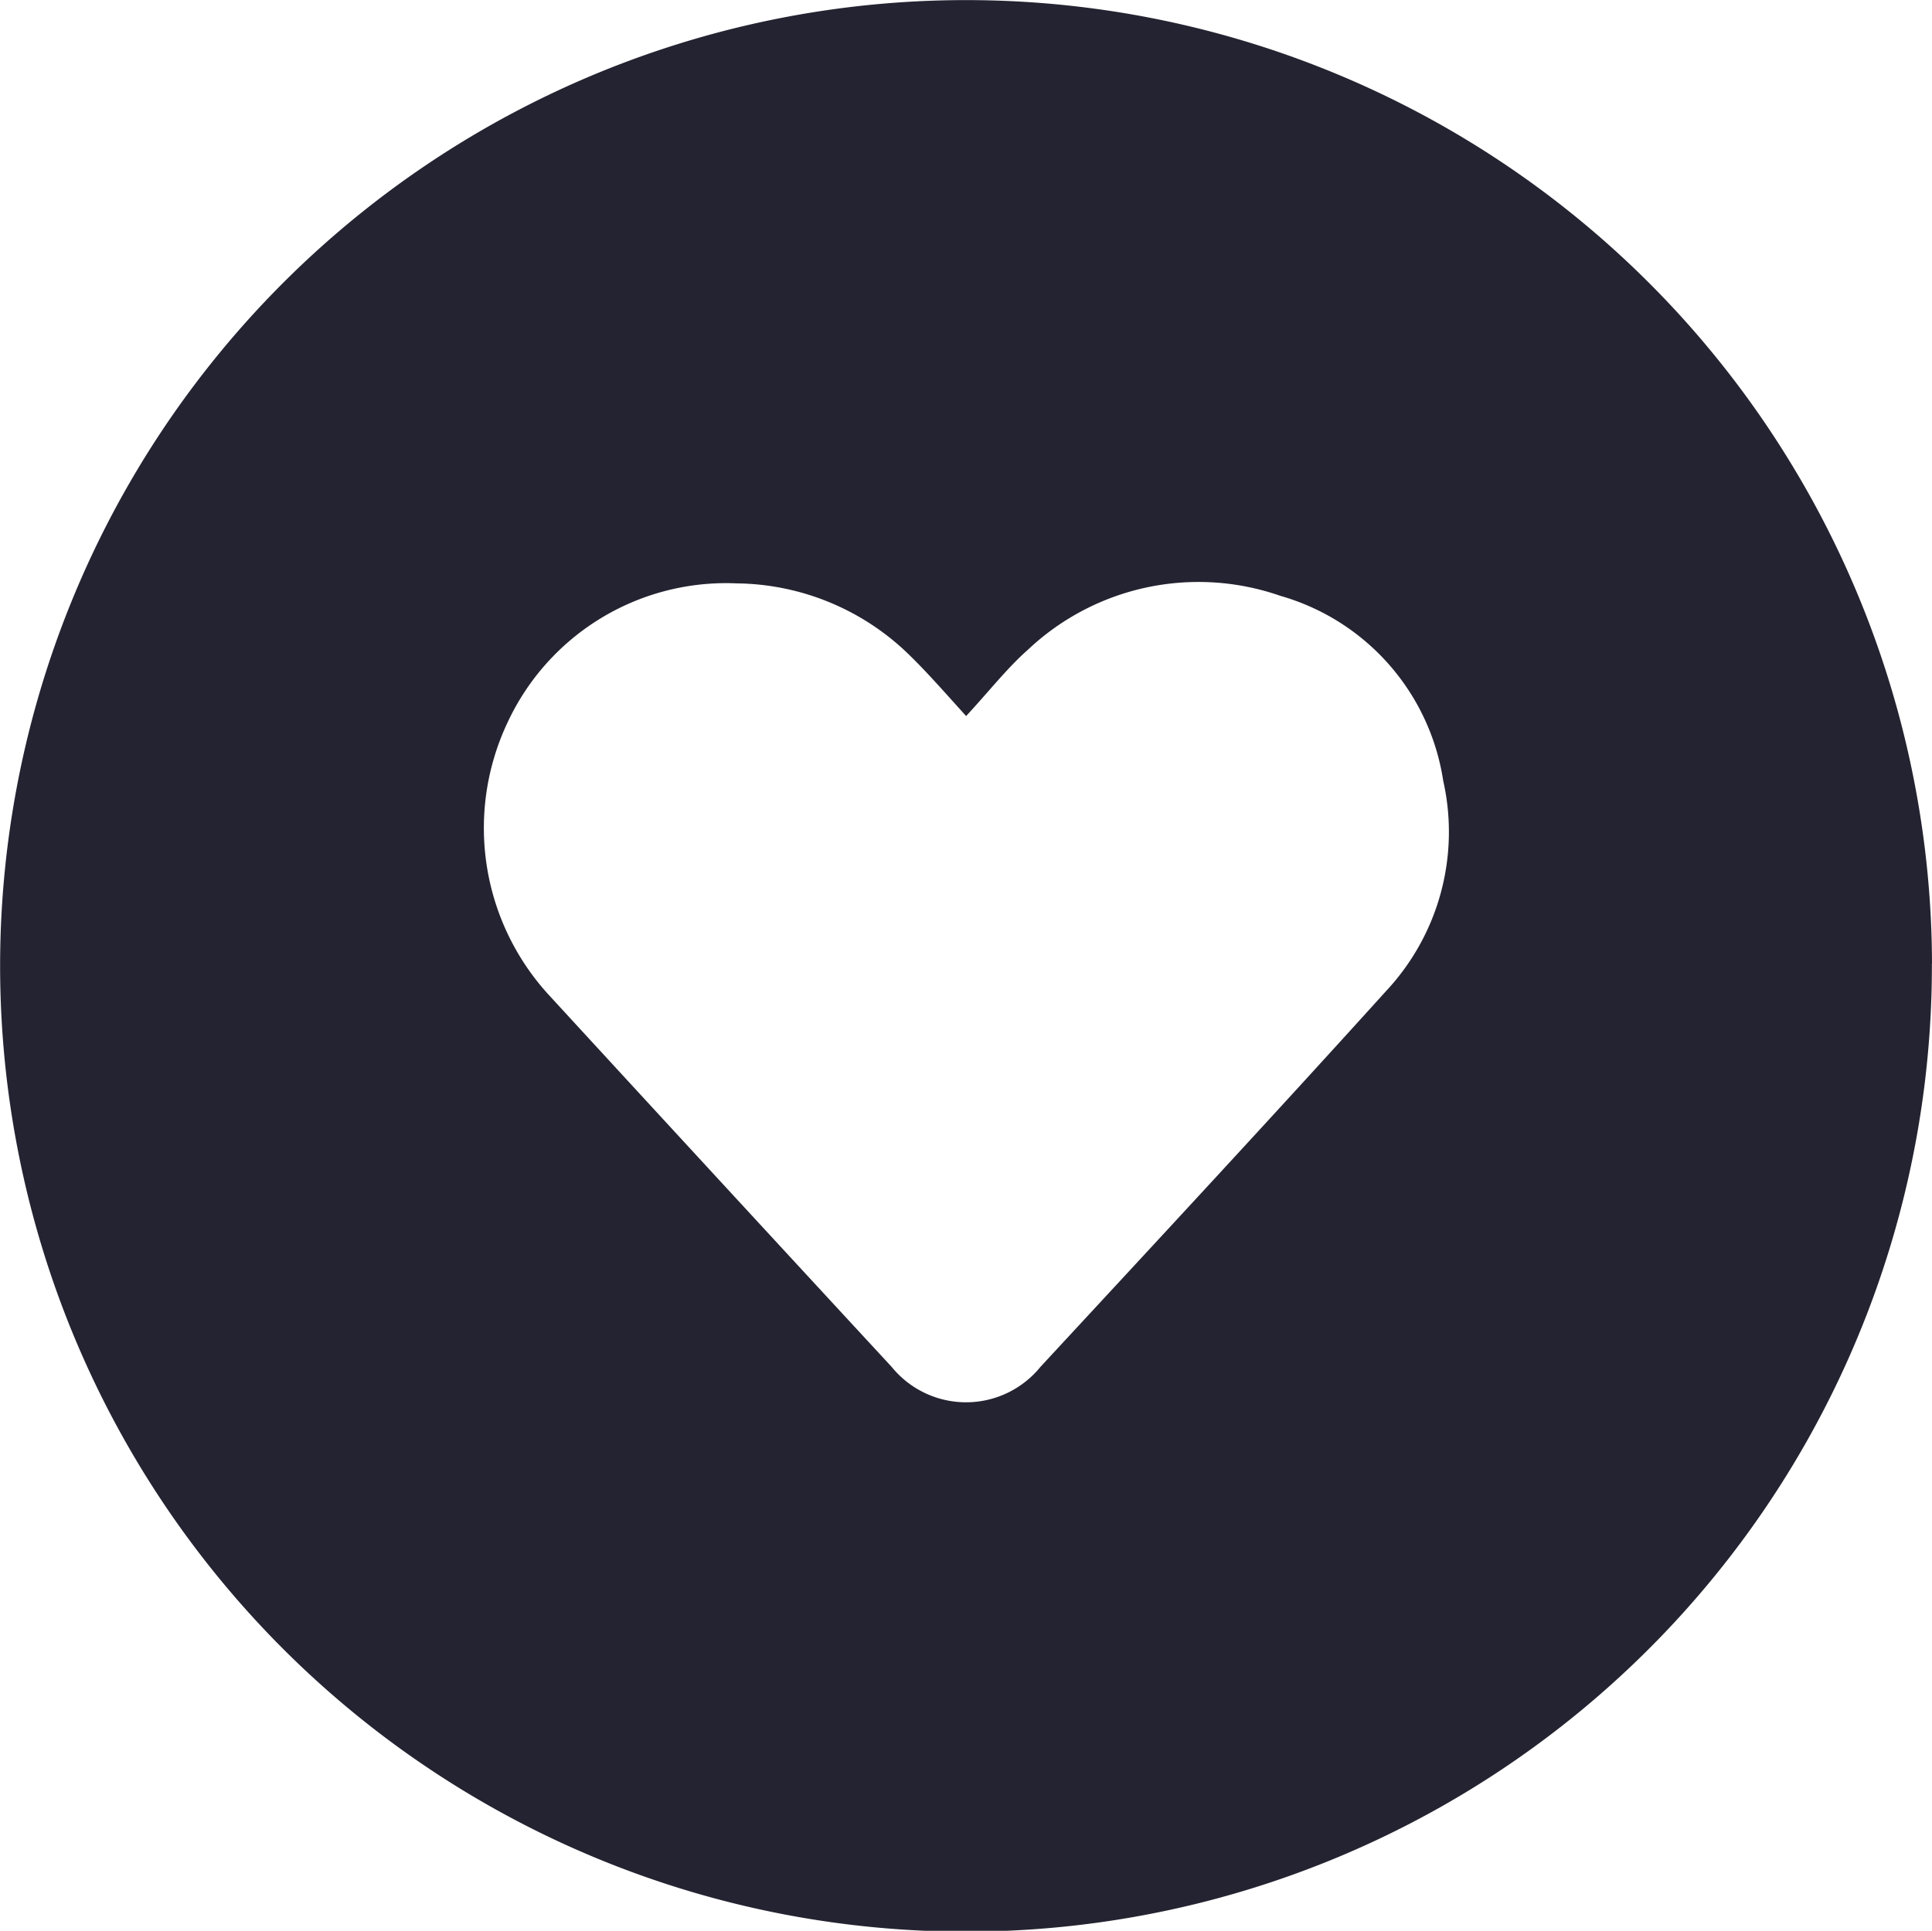 <svg id="Fav_Icon" data-name="Fav Icon" xmlns="http://www.w3.org/2000/svg" width="17.878" height="17.869" viewBox="0 0 17.878 17.869">
  <path id="Path_3262" data-name="Path 3262" d="M17.867,8.907A8.938,8.938,0,1,1,8.881-.009a8.938,8.938,0,0,1,8.987,8.916ZM8.933,6.62c-.2-.221-.356-.4-.527-.567a2.318,2.318,0,0,0-1.6-.664A2.23,2.23,0,0,0,4.685,6.68a2.286,2.286,0,0,0,.379,2.513q1.586,1.726,3.177,3.447a.887.887,0,0,0,1.377,0c1.071-1.157,2.144-2.312,3.2-3.48a2.156,2.156,0,0,0,.527-1.944,2.111,2.111,0,0,0-1.508-1.712,2.3,2.3,0,0,0-2.336.5c-.192.17-.352.376-.57.612Z" transform="translate(0.01 0.01)" fill="#242331"/>
</svg>
